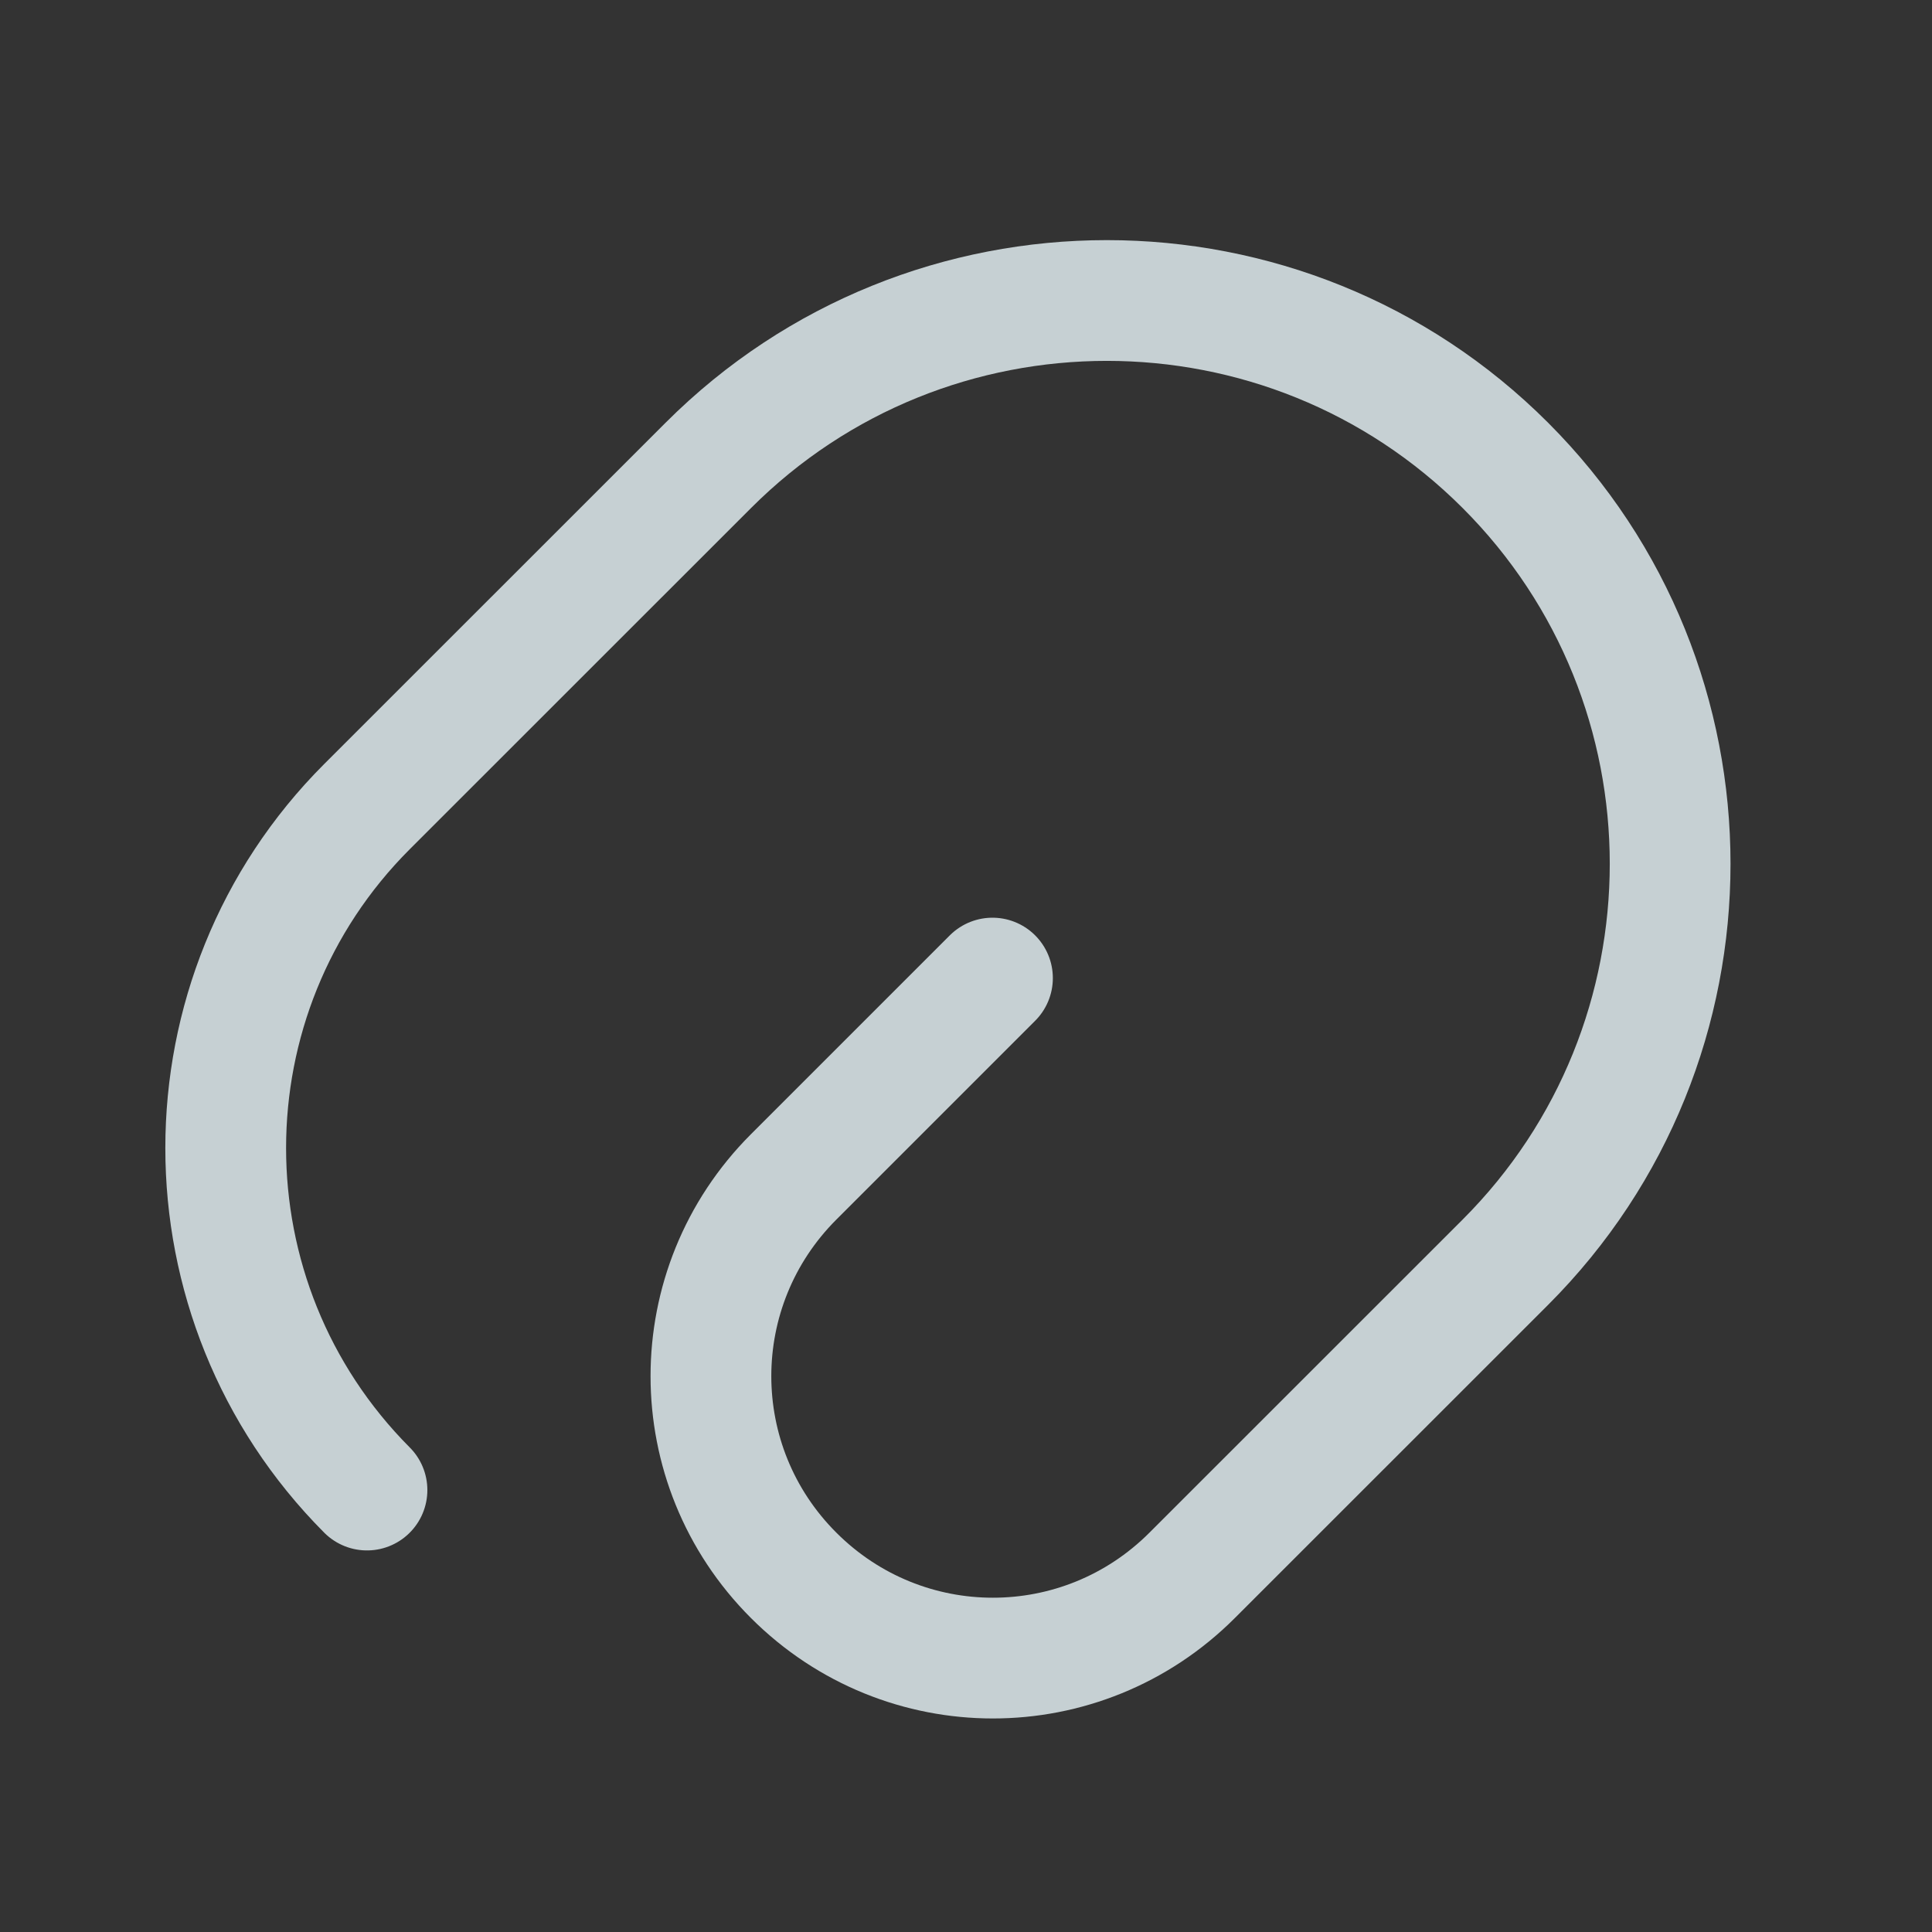 <svg width="20" height="20" viewBox="0 0 20 20" fill="none" xmlns="http://www.w3.org/2000/svg">
    <rect x="0" y="0" width="20" height="20" fill="#333333" stroke="none"/>
    <path d="M10.274 10.125L8.216 12.183C7.074 13.325 7.074 15.167 8.216 16.308C9.358 17.45 11.199 17.45 12.341 16.308L15.583 13.067C17.858 10.792 17.858 7.092 15.583 4.817C13.308 2.542 9.608 2.542 7.333 4.817L3.799 8.35C1.849 10.3 1.849 13.467 3.799 15.425" stroke="#EBF7FB" stroke-opacity="0.8" stroke-width="1.25" stroke-linecap="round" stroke-linejoin="round"/>
</svg>